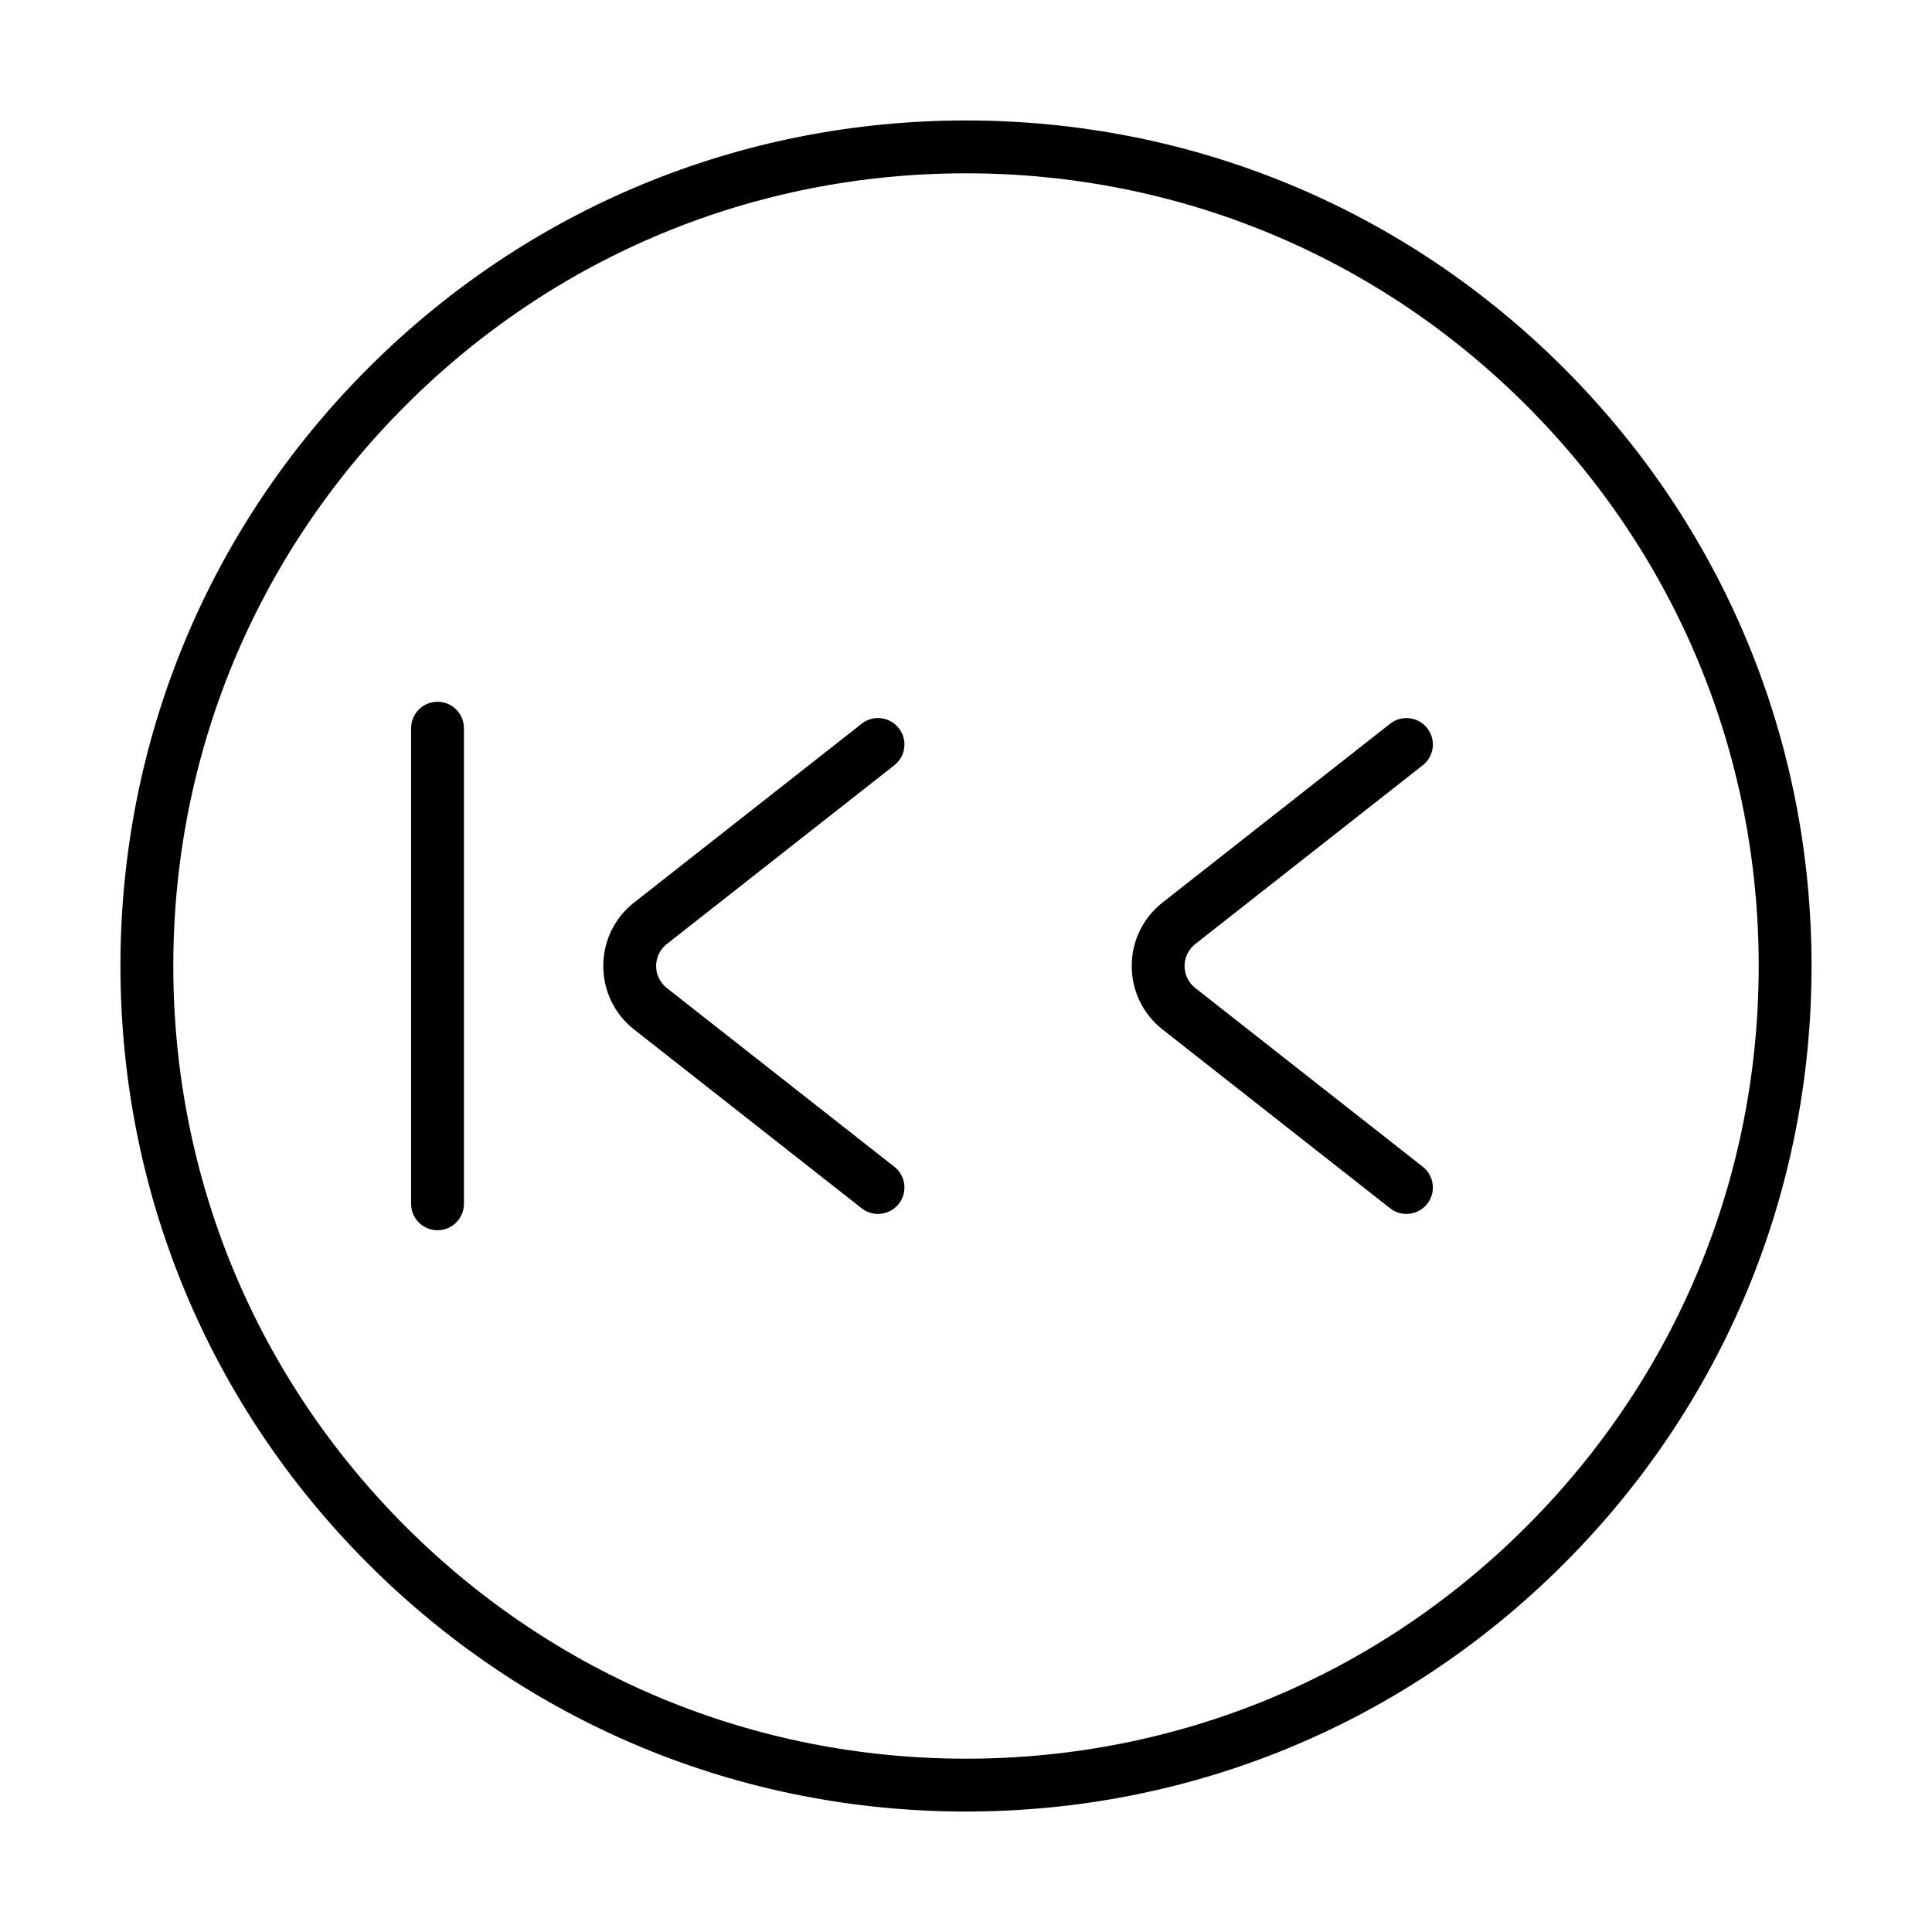 <?xml version="1.0" standalone="no"?><!DOCTYPE svg PUBLIC "-//W3C//DTD SVG 1.1//EN" "http://www.w3.org/Graphics/SVG/1.1/DTD/svg11.dtd"><svg t="1569054704711" class="icon" viewBox="0 0 1024 1024" version="1.1" xmlns="http://www.w3.org/2000/svg" p-id="4393" xmlns:xlink="http://www.w3.org/1999/xlink" width="16" height="16"><defs><style type="text/css"></style></defs><path d="M319.752 512.01c0-13.239 5.963-25.519 16.384-33.684l120.57-94.736c6.1-4.815 14.88-3.72 19.667 2.353 4.787 6.086 3.72 14.893-2.353 19.653l-120.584 94.75c-3.597 2.831-5.675 7.084-5.675 11.666 0 4.568 2.078 8.821 5.661 11.652l120.599 94.743c6.072 4.759 7.14 13.568 2.353 19.667-2.763 3.502-6.865 5.334-11.036 5.334-3.023 0-6.059-0.958-8.631-2.982L336.122 545.681C325.715 537.517 319.752 525.235 319.752 512.01zM616.226 545.681l120.57 94.743c2.572 2.025 5.607 2.982 8.631 2.982 4.158 0 8.274-1.833 11.036-5.334 4.787-6.099 3.721-14.907-2.353-19.667l-120.598-94.743c-3.584-2.831-5.662-7.084-5.662-11.652 0-4.581 2.078-8.834 5.675-11.666l120.584-94.75c6.073-4.759 7.14-13.567 2.353-19.653-4.787-6.072-13.567-7.166-19.667-2.353l-120.57 94.736c-10.422 8.165-16.384 20.446-16.384 33.684C599.843 525.235 605.805 537.517 616.226 545.681zM231.894 652.049c7.74 0 14.005-6.264 14.005-14.005L245.899 385.955c0-7.74-6.264-14.005-14.005-14.005s-14.005 6.264-14.005 14.005L217.889 638.045C217.89 645.785 224.154 652.049 231.894 652.049zM195.132 828.858C110.476 744.228 63.84 631.699 63.84 511.997c0-119.695 46.635-232.224 131.292-316.867C279.762 110.473 392.29 63.85 511.985 63.85c119.696 0 232.252 46.623 316.881 131.279 84.657 84.643 131.292 197.172 131.292 316.867 0 119.702-46.635 232.231-131.292 316.861-84.629 84.656-197.185 131.292-316.881 131.292C392.29 960.149 279.762 913.513 195.132 828.858zM91.849 511.997c0 112.208 43.71 217.707 123.086 297.058 79.35 79.377 184.821 123.086 297.049 123.086s217.728-43.71 297.078-123.086c79.377-79.35 123.086-184.85 123.086-297.058 0-112.228-43.71-217.714-123.086-297.077C729.713 135.57 624.213 91.859 511.985 91.859S294.286 135.57 214.936 214.92C135.559 294.283 91.849 399.769 91.849 511.997z" p-id="4394"></path></svg>